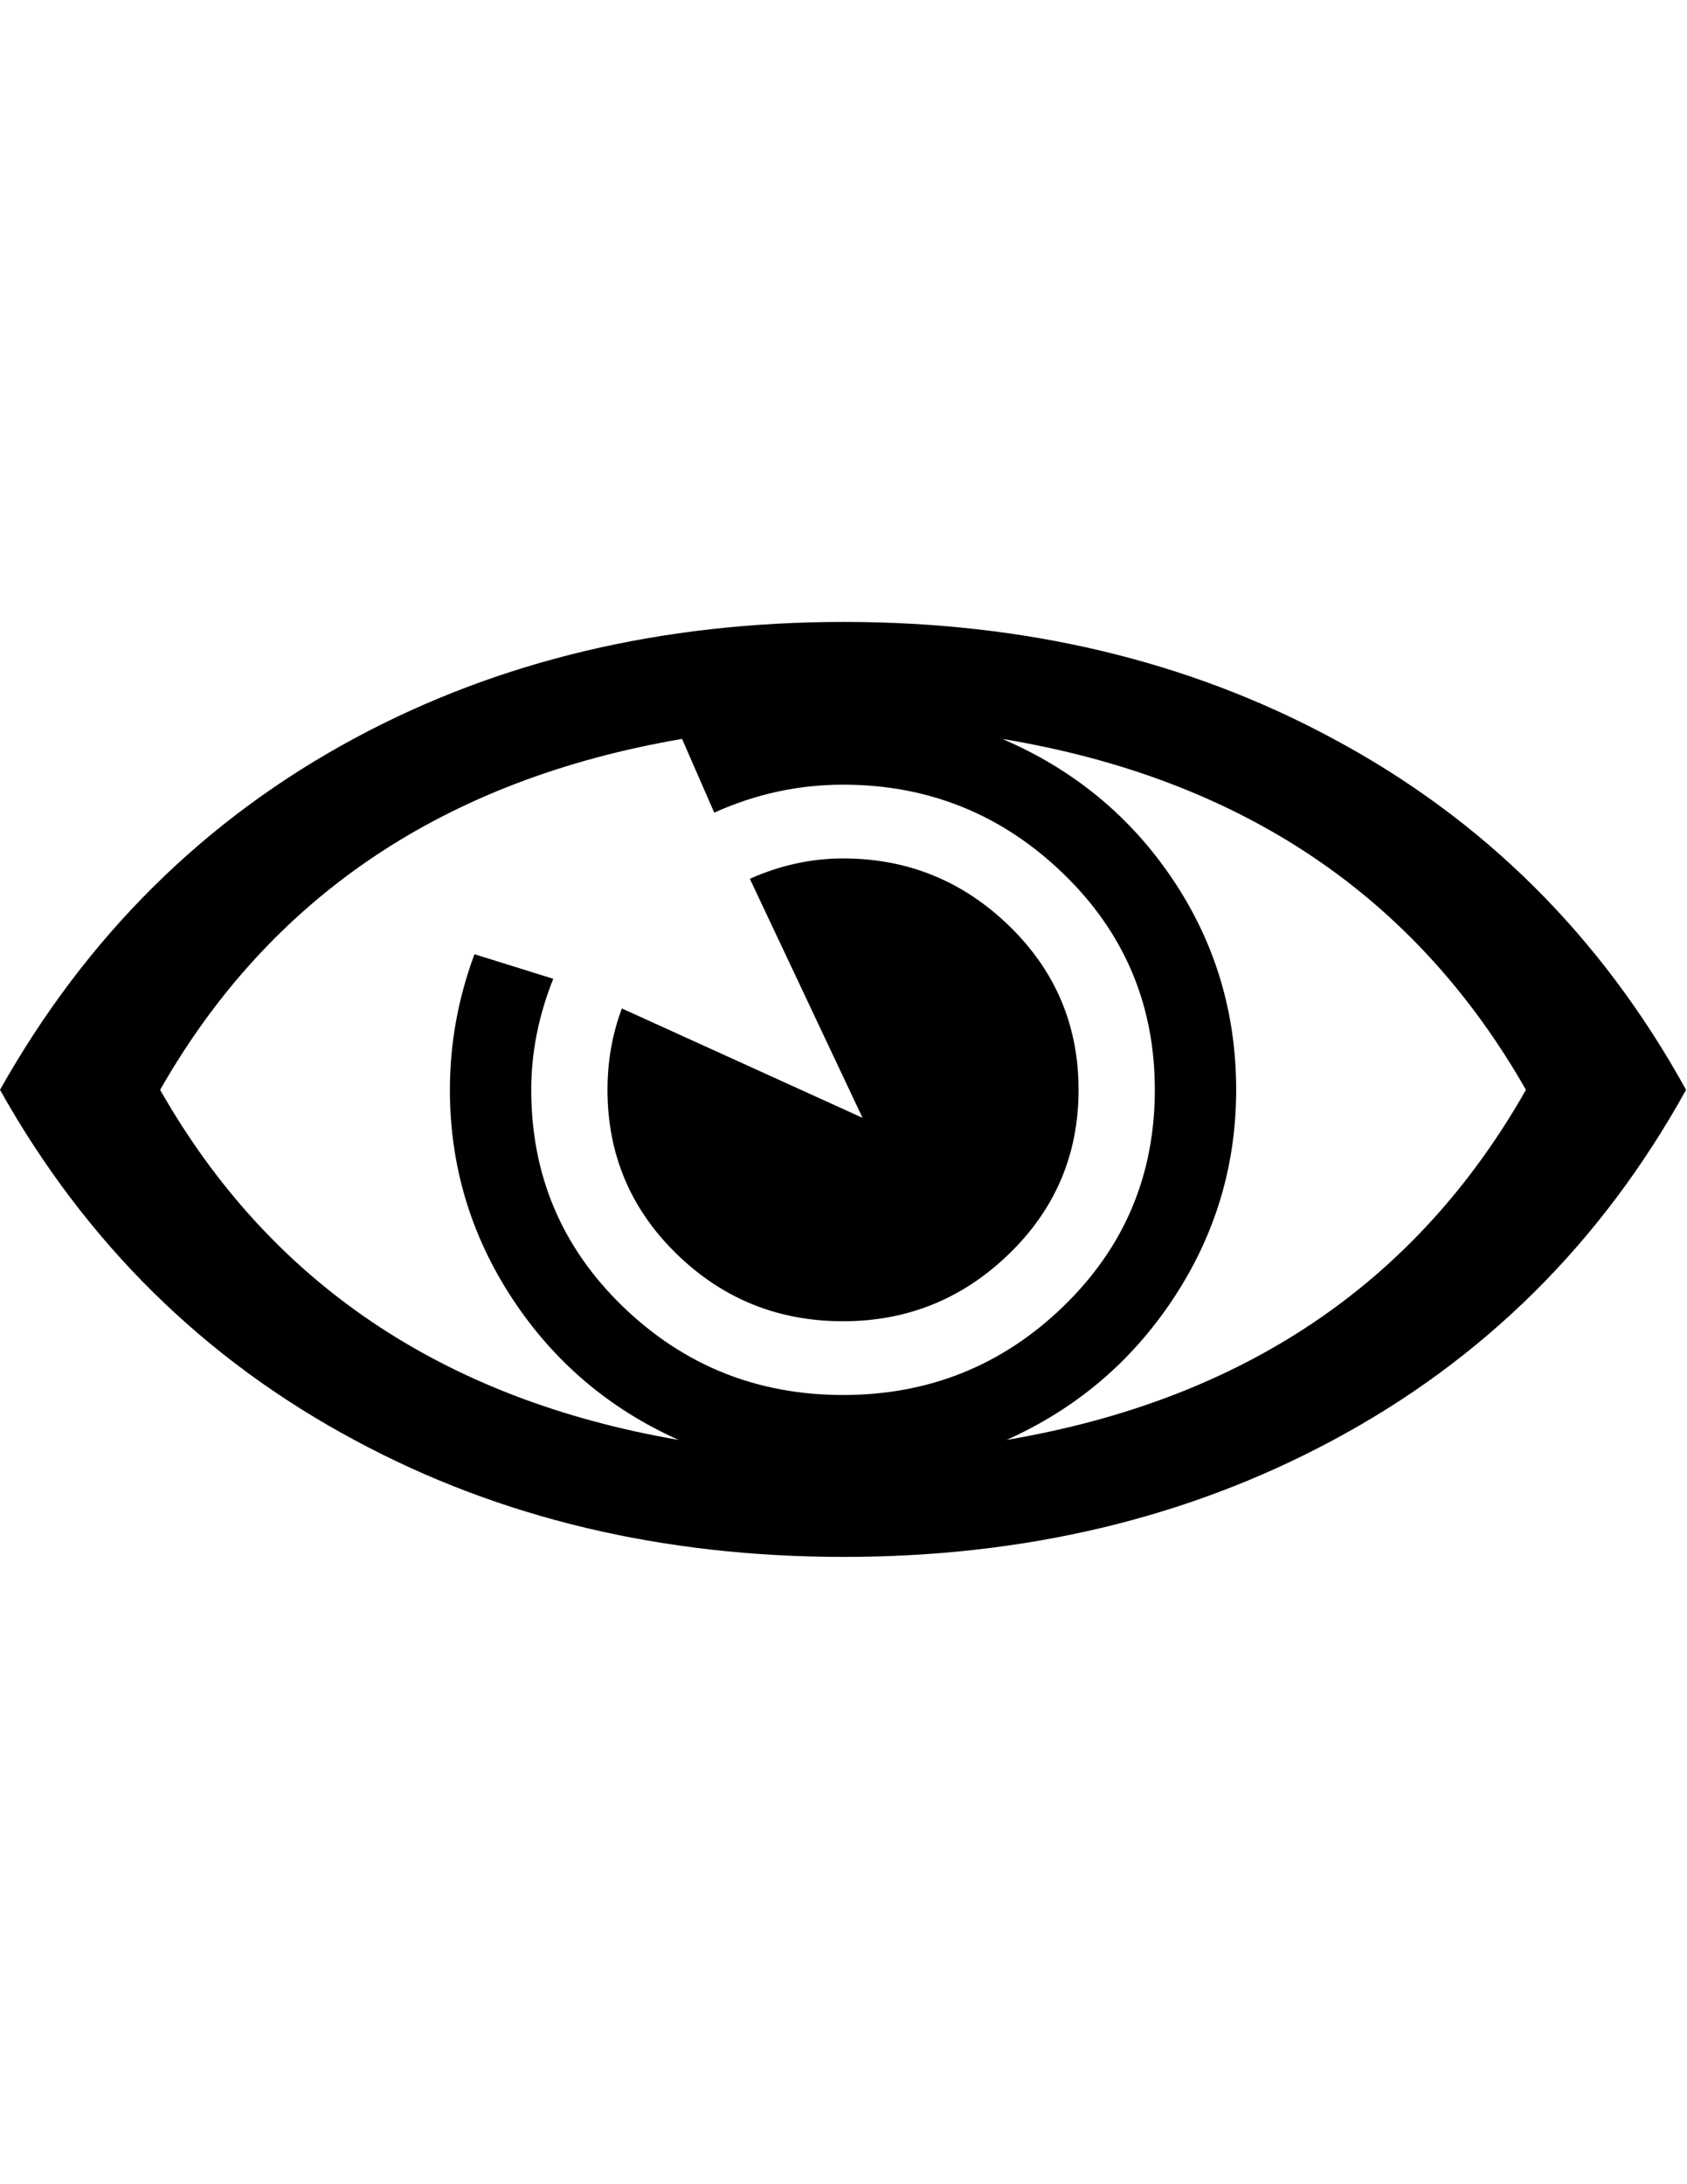 <?xml version="1.0" encoding="utf-8"?>
<!-- Generator: Adobe Illustrator 15.1.0, SVG Export Plug-In . SVG Version: 6.00 Build 0)  -->
<!DOCTYPE svg PUBLIC "-//W3C//DTD SVG 1.1//EN" "http://www.w3.org/Graphics/SVG/1.1/DTD/svg11.dtd">
<svg version="1.1"
	 id="Layer_1" color-rendering="auto" image-rendering="auto" shape-rendering="auto" text-rendering="auto" color-interpolation="auto"
	 xmlns="http://www.w3.org/2000/svg" xmlns:xlink="http://www.w3.org/1999/xlink" x="0px" y="0px" width="612px" height="792px"
	 viewBox="0 0 280 156" xml:space="preserve">
<g>
	<g>
		<path d="M279.844,77.625c-14.062,25.406-33.656,44.812-58.781,58.219c-24,12.844-51,19.266-81,19.266
			c-30.094,0-57.094-6.422-81-19.266C33.938,122.438,14.25,103.031,0,77.625c14.344-25.5,33.984-44.953,58.922-58.359
			C82.828,6.422,109.875,0,140.062,0c30.094,0,57.094,6.422,81,19.266C246.188,32.672,265.781,52.125,279.844,77.625z
			 M253.266,77.625c-18.375-32.25-47.344-51.656-86.906-58.219c11.812,5.062,21.234,12.82,28.266,23.273
			s10.547,22.102,10.547,34.945c0,12.562-3.469,24.094-10.406,34.594s-16.172,18.328-27.703,23.484
			C206.344,129.047,235.078,109.688,253.266,77.625z M191.672,77.625c0-14.156-5.086-26.133-15.258-35.93S154.078,27,139.922,27
			c-7.406,0-14.531,1.547-21.375,4.641l-5.344-12.234c-39.469,6.75-68.344,26.156-86.625,58.219
			c18.188,31.969,46.875,51.328,86.062,58.078c-11.531-5.156-20.742-12.984-27.633-23.484S74.672,90.188,74.672,77.625
			c0-7.688,1.359-15.188,4.078-22.5l13.078,4.078c-2.438,6.094-3.656,12.234-3.656,18.422c0,14.156,5.062,26.133,15.188,35.93
			s22.312,14.695,36.562,14.695s26.438-4.898,36.562-14.695S191.672,91.781,191.672,77.625z M179.016,77.625
			c0,10.688-3.844,19.758-11.531,27.211s-16.875,11.18-27.562,11.18c-10.781,0-19.992-3.727-27.633-11.18
			s-11.461-16.523-11.461-27.211c0-4.781,0.797-9.281,2.391-13.5l39.938,18.141l-18.703-39.656
			c5.062-2.25,10.219-3.375,15.469-3.375c10.688,0,19.875,3.727,27.562,11.18S179.016,66.938,179.016,77.625z"/>
	</g>
</g>
</svg>
